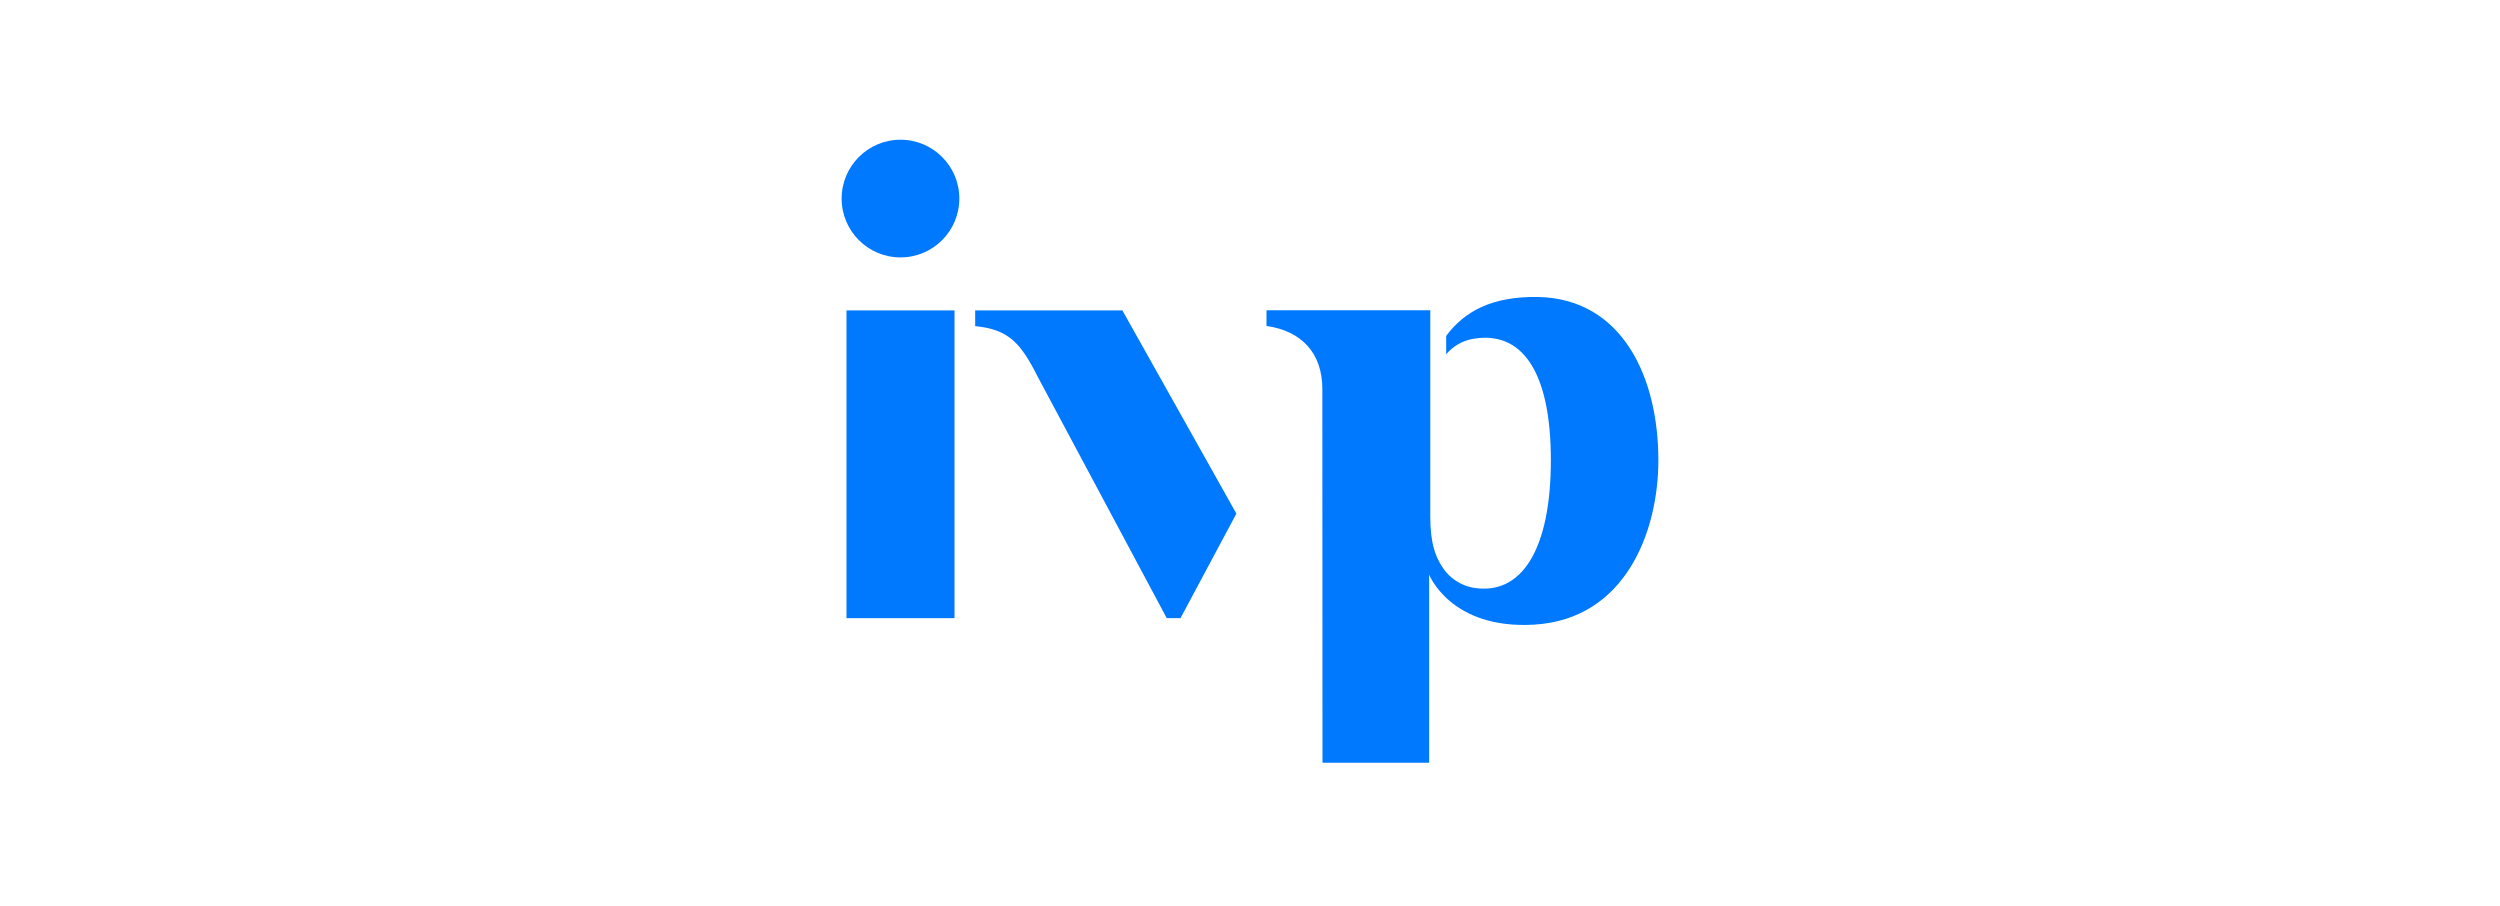 <svg width="160" height="58" viewBox="0 0 160 58" fill="none" xmlns="http://www.w3.org/2000/svg">
<g clip-path="url(#clip0_17040_10233)">
<path d="M71.833 19.866H62.411V20.872C64.535 21.084 65.303 21.915 66.404 24.093L74.671 39.56H75.553L79.129 32.872L71.833 19.866Z" fill="#0079FE"/>
<path d="M61.089 19.866H54.175V39.562H61.089V19.866Z" fill="#0079FE"/>
<path d="M57.631 16.474C59.711 16.474 61.397 14.788 61.397 12.708C61.397 10.629 59.711 8.942 57.631 8.942C55.551 8.942 53.865 10.629 53.865 12.708C53.865 14.788 55.551 16.474 57.631 16.474Z" fill="#0079FE"/>
<path d="M98.162 39.978C104.001 39.645 106.135 34.068 106.135 29.451C106.135 24.148 103.836 19.139 98.463 19.006C95.519 18.952 93.726 19.914 92.556 21.498V22.674C92.978 22.174 93.557 21.831 94.198 21.7C97.38 21.097 99.255 23.739 99.255 29.451C99.255 35.163 97.38 38.201 94.198 37.598C93.56 37.46 92.984 37.118 92.556 36.624C91.821 35.716 91.538 34.676 91.538 33.07V19.857H81.056V20.863C83.285 21.175 84.63 22.587 84.63 24.894C84.63 25.954 84.639 48.813 84.639 48.813H91.465V36.778C91.465 36.778 92.837 40.283 98.162 39.978Z" fill="#0079FE"/>
</g>
<defs>
<clipPath id="clip0_17040_10233">
<rect width="52.27" height="39.929" fill="white" transform="translate(53.865 8.893)"/>
</clipPath>
</defs>
</svg>
